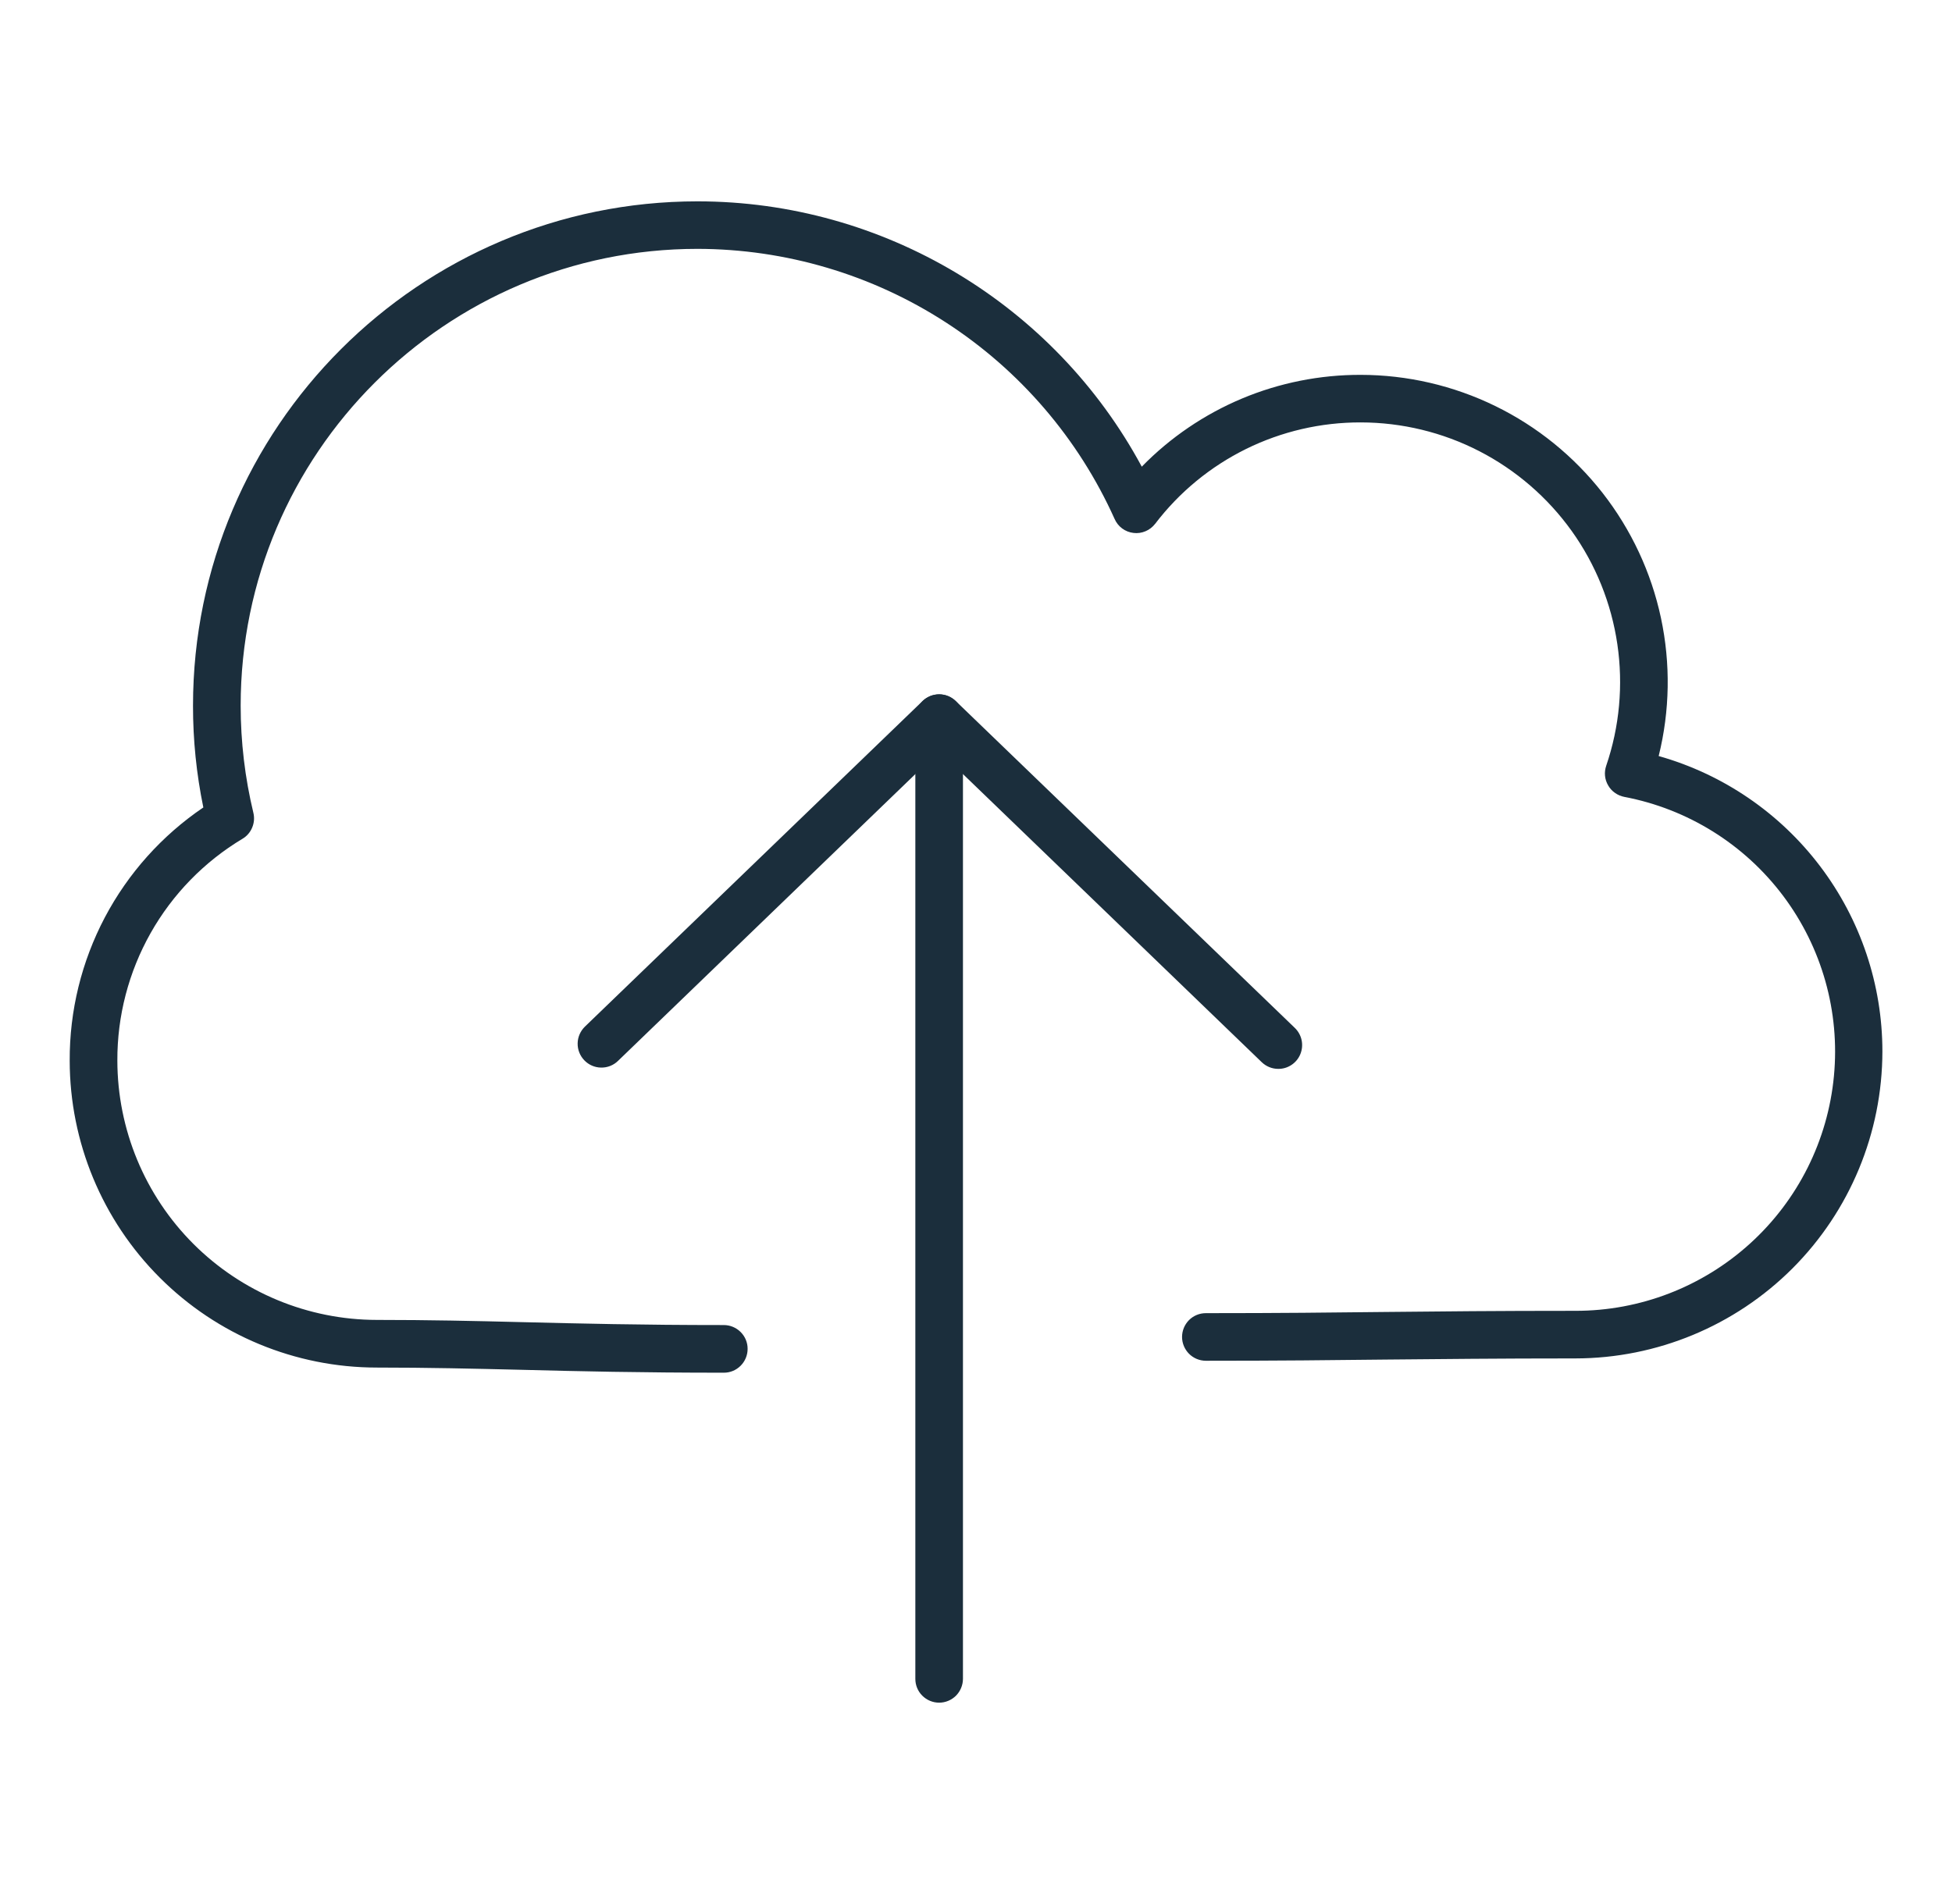 <svg width="41" height="40" viewBox="0 0 41 40" fill="none" xmlns="http://www.w3.org/2000/svg">
<path d="M15.202 28.838C13.445 28.838 12.148 28.808 10.954 28.777C9.94 28.753 9 28.73 7.911 28.73C6.202 28.729 4.563 28.049 3.355 26.84C2.146 25.632 1.466 23.994 1.464 22.285C1.459 21.235 1.713 20.201 2.202 19.273C2.692 18.345 3.402 17.552 4.271 16.963C4.126 16.26 4.053 15.544 4.054 14.825C4.054 8.983 8.807 4.23 14.65 4.23C18.562 4.23 22.145 6.394 23.982 9.804C24.58 9.191 25.296 8.705 26.086 8.373C26.876 8.042 27.724 7.873 28.581 7.875C29.56 7.876 30.526 8.1 31.407 8.53C32.286 8.959 33.057 9.584 33.66 10.355C34.263 11.127 34.683 12.026 34.887 12.983C35.091 13.941 35.075 14.933 34.839 15.883C36.191 16.265 37.382 17.078 38.23 18.198C39.079 19.319 39.538 20.685 39.538 22.09C39.536 23.8 38.856 25.439 37.648 26.648C36.439 27.856 34.8 28.536 33.091 28.538C31.43 28.538 30.264 28.552 29.112 28.562C27.986 28.575 26.873 28.587 25.328 28.587C25.195 28.587 25.068 28.534 24.974 28.44C24.881 28.346 24.828 28.219 24.828 28.087C24.828 27.954 24.881 27.827 24.974 27.733C25.068 27.639 25.195 27.587 25.328 27.587C26.869 27.587 27.978 27.575 29.101 27.562C30.256 27.55 31.426 27.538 33.091 27.538C34.448 27.54 35.756 27.035 36.76 26.123C37.765 25.211 38.392 23.957 38.52 22.606C38.649 21.256 38.268 19.906 37.454 18.821C36.639 17.736 35.449 16.994 34.116 16.741C34.046 16.727 33.979 16.699 33.921 16.657C33.862 16.616 33.813 16.562 33.778 16.5C33.742 16.439 33.719 16.37 33.712 16.298C33.705 16.227 33.714 16.155 33.737 16.087C34.017 15.267 34.097 14.392 33.971 13.534C33.845 12.676 33.517 11.861 33.013 11.156C32.508 10.451 31.843 9.876 31.073 9.479C30.302 9.082 29.448 8.875 28.581 8.874C27.746 8.872 26.921 9.063 26.172 9.432C25.423 9.802 24.77 10.339 24.263 11.004C24.21 11.072 24.141 11.127 24.061 11.16C23.981 11.194 23.894 11.207 23.808 11.196C23.722 11.186 23.64 11.154 23.57 11.102C23.501 11.051 23.446 10.982 23.411 10.902C22.652 9.214 21.422 7.78 19.868 6.774C18.314 5.767 16.502 5.231 14.651 5.228C9.36 5.228 5.055 9.532 5.055 14.823C5.055 15.584 5.145 16.341 5.322 17.076C5.347 17.179 5.338 17.287 5.297 17.385C5.257 17.483 5.186 17.566 5.095 17.62C4.29 18.102 3.624 18.786 3.163 19.603C2.702 20.421 2.461 21.344 2.465 22.282C2.467 23.726 3.041 25.111 4.062 26.132C5.084 27.153 6.468 27.727 7.912 27.729C9.01 27.729 9.957 27.75 10.979 27.776C12.167 27.805 13.456 27.837 15.203 27.837C15.336 27.837 15.463 27.89 15.557 27.984C15.651 28.078 15.704 28.205 15.703 28.338C15.703 28.471 15.65 28.598 15.556 28.692C15.462 28.786 15.335 28.839 15.202 28.838Z" fill="#1B2E3C"/>
<path d="M26.85 22.455C26.721 22.456 26.596 22.405 26.503 22.316L19.726 15.78L12.98 22.288C12.885 22.381 12.756 22.431 12.624 22.428C12.491 22.426 12.365 22.371 12.273 22.275C12.181 22.179 12.13 22.051 12.133 21.918C12.135 21.786 12.191 21.66 12.286 21.567L19.379 14.726C19.472 14.636 19.597 14.586 19.726 14.586C19.855 14.586 19.98 14.636 20.073 14.726L27.196 21.594C27.268 21.663 27.318 21.753 27.339 21.85C27.36 21.948 27.351 22.049 27.314 22.142C27.277 22.235 27.213 22.314 27.13 22.37C27.047 22.426 26.95 22.456 26.85 22.455Z" fill="#1B2E3C"/>
<path d="M19.726 35.77C19.593 35.77 19.466 35.717 19.372 35.623C19.278 35.53 19.226 35.403 19.226 35.27V15.088C19.226 14.955 19.278 14.828 19.372 14.734C19.466 14.641 19.593 14.588 19.726 14.588C19.858 14.588 19.985 14.641 20.079 14.734C20.173 14.828 20.226 14.955 20.226 15.088V35.271C20.225 35.403 20.172 35.53 20.079 35.624C19.985 35.717 19.858 35.77 19.726 35.77Z" fill="#1B2E3C"/>
</svg>
